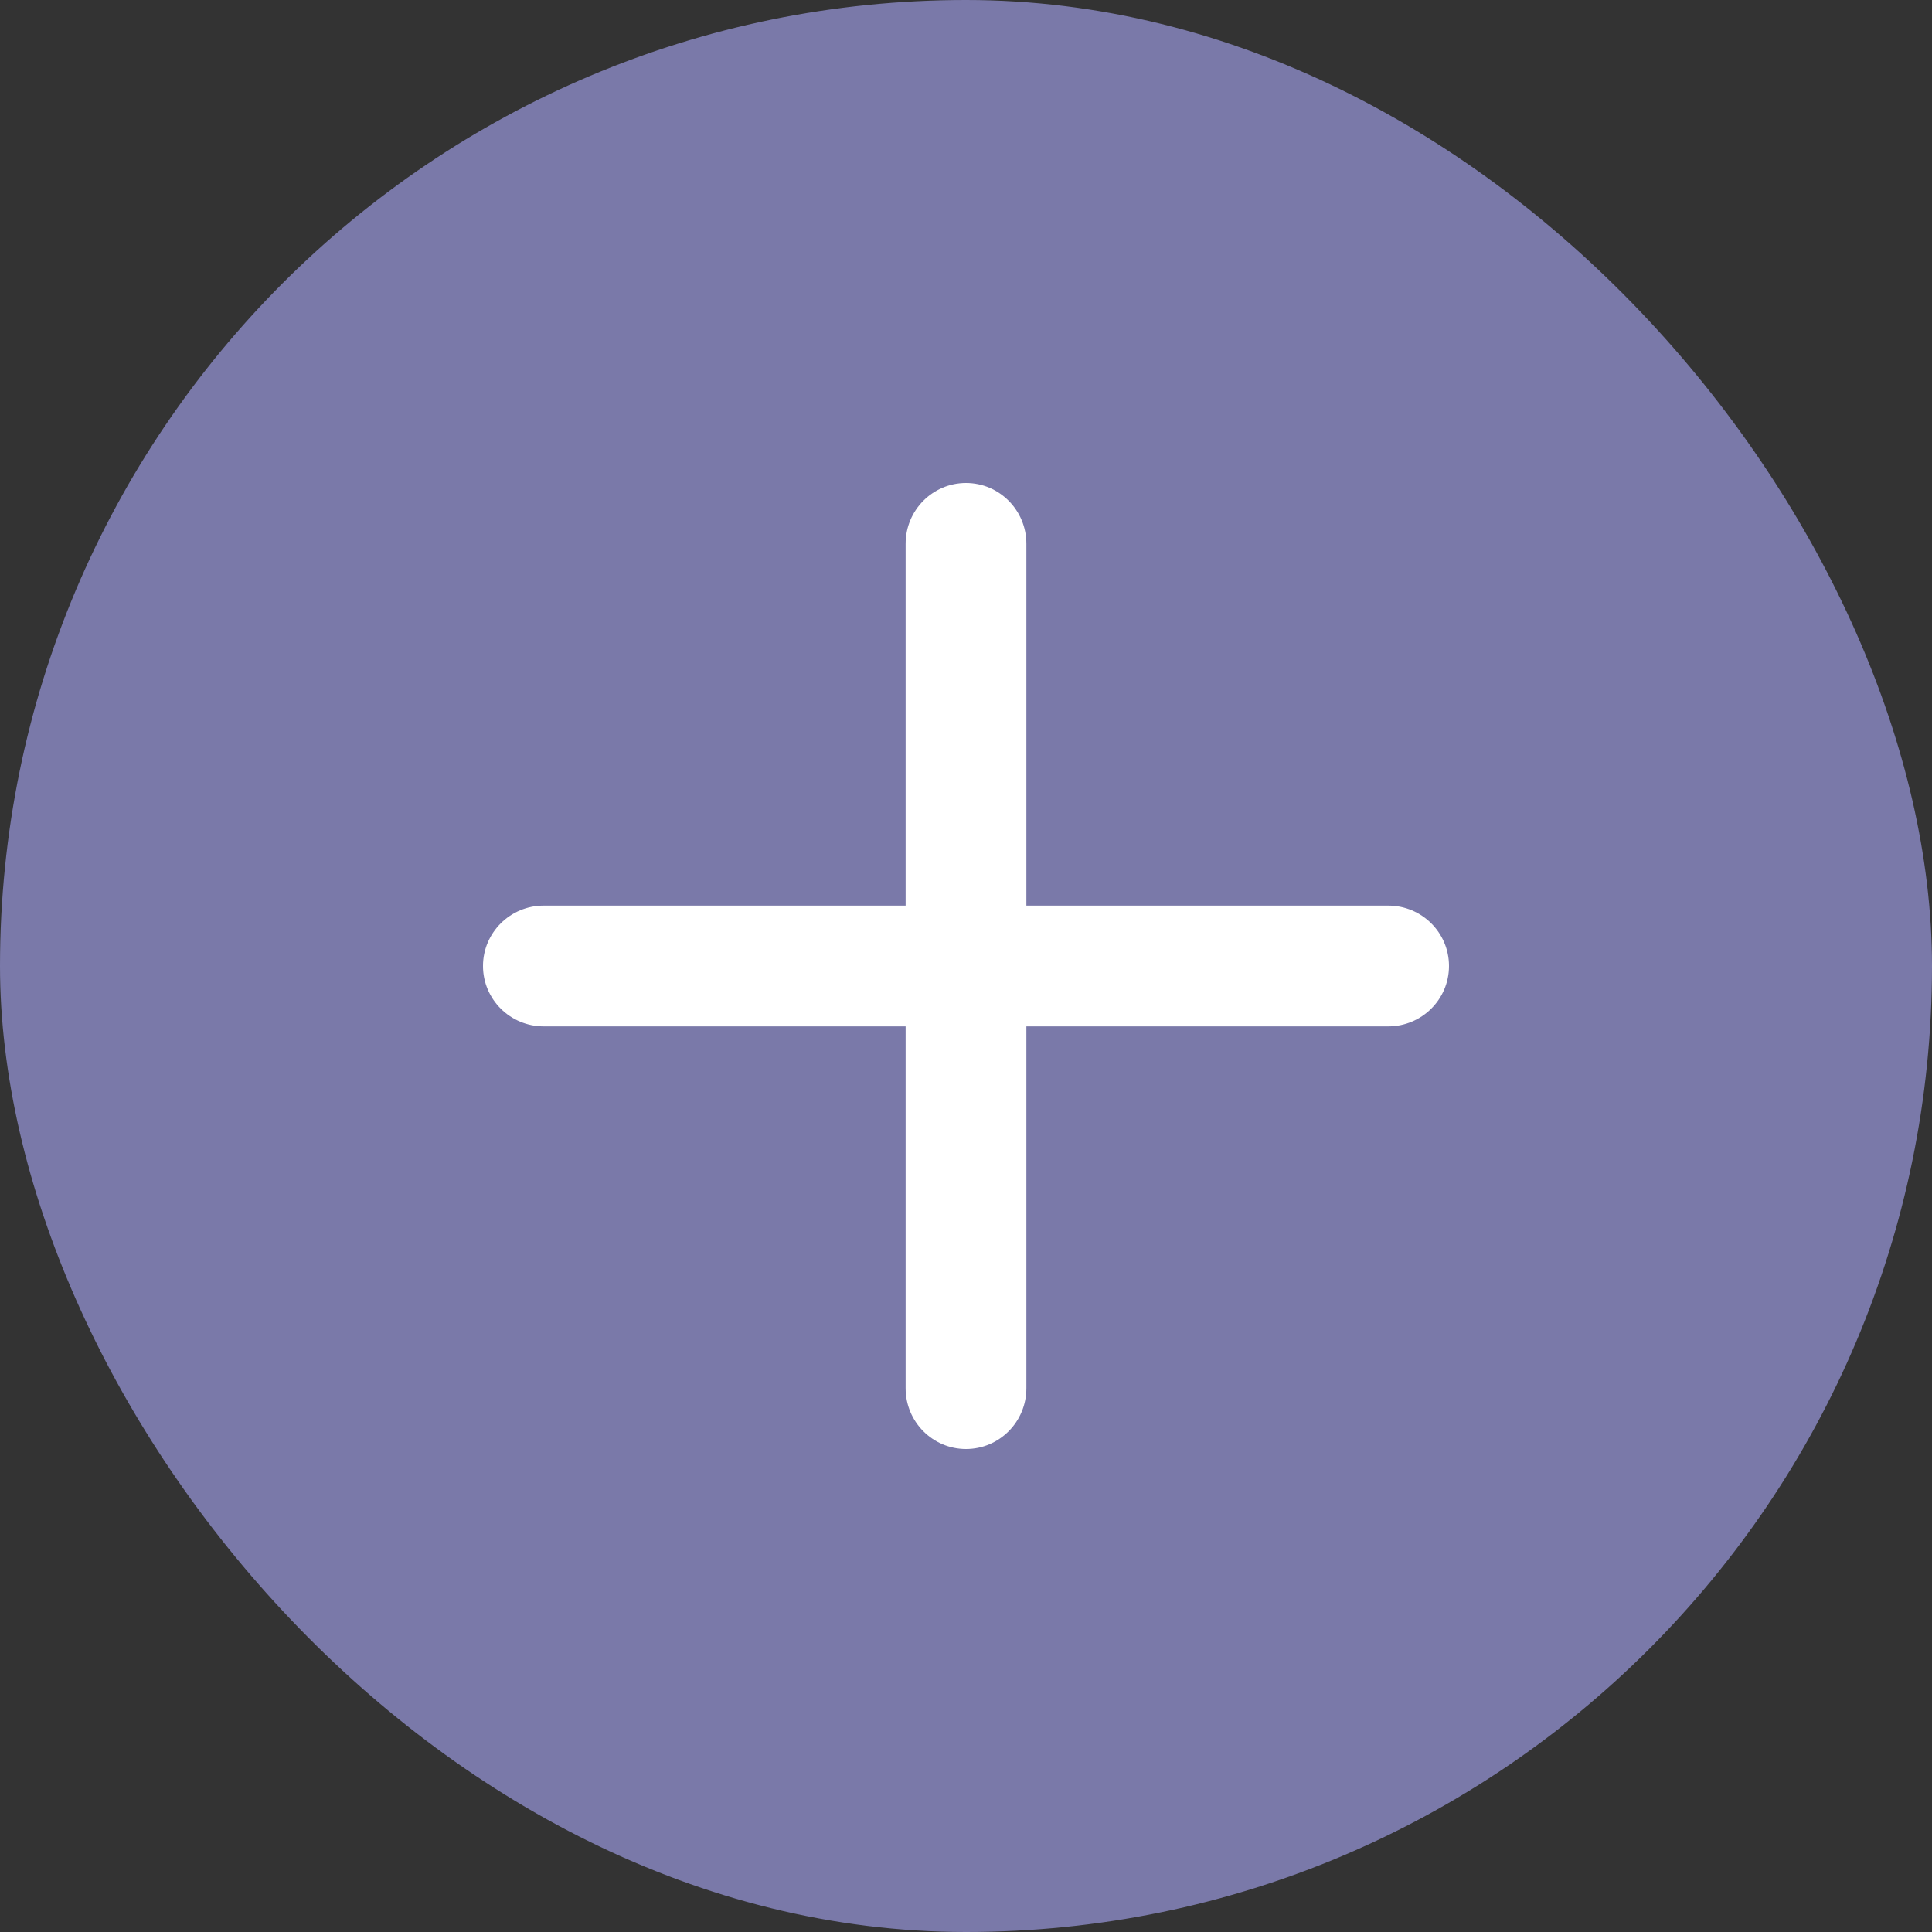 <svg viewBox="0 0 32 32" fill="none" xmlns="http://www.w3.org/2000/svg">
<rect x="0" y="0" width="32" height="32" fill="#333333" stroke="none"/>
<rect width="32" height="32" rx="16" fill="#7A79A9"/>
<path fill-rule="evenodd" clip-rule="evenodd" d="M24 16C24 16.552 23.55 17 22.994 17L9.006 17C8.45 17 8 16.552 8 16C8 15.448 8.45 15 9.006 15L22.994 15C23.55 15 24 15.448 24 16Z" fill="white"/>
<path fill-rule="evenodd" clip-rule="evenodd" d="M16 8C16.552 8 17 8.45 17 9.006L17 22.994C17 23.55 16.552 24 16 24C15.448 24 15 23.55 15 22.994L15 9.006C15 8.45 15.448 8 16 8Z" fill="white"/>
</svg>
